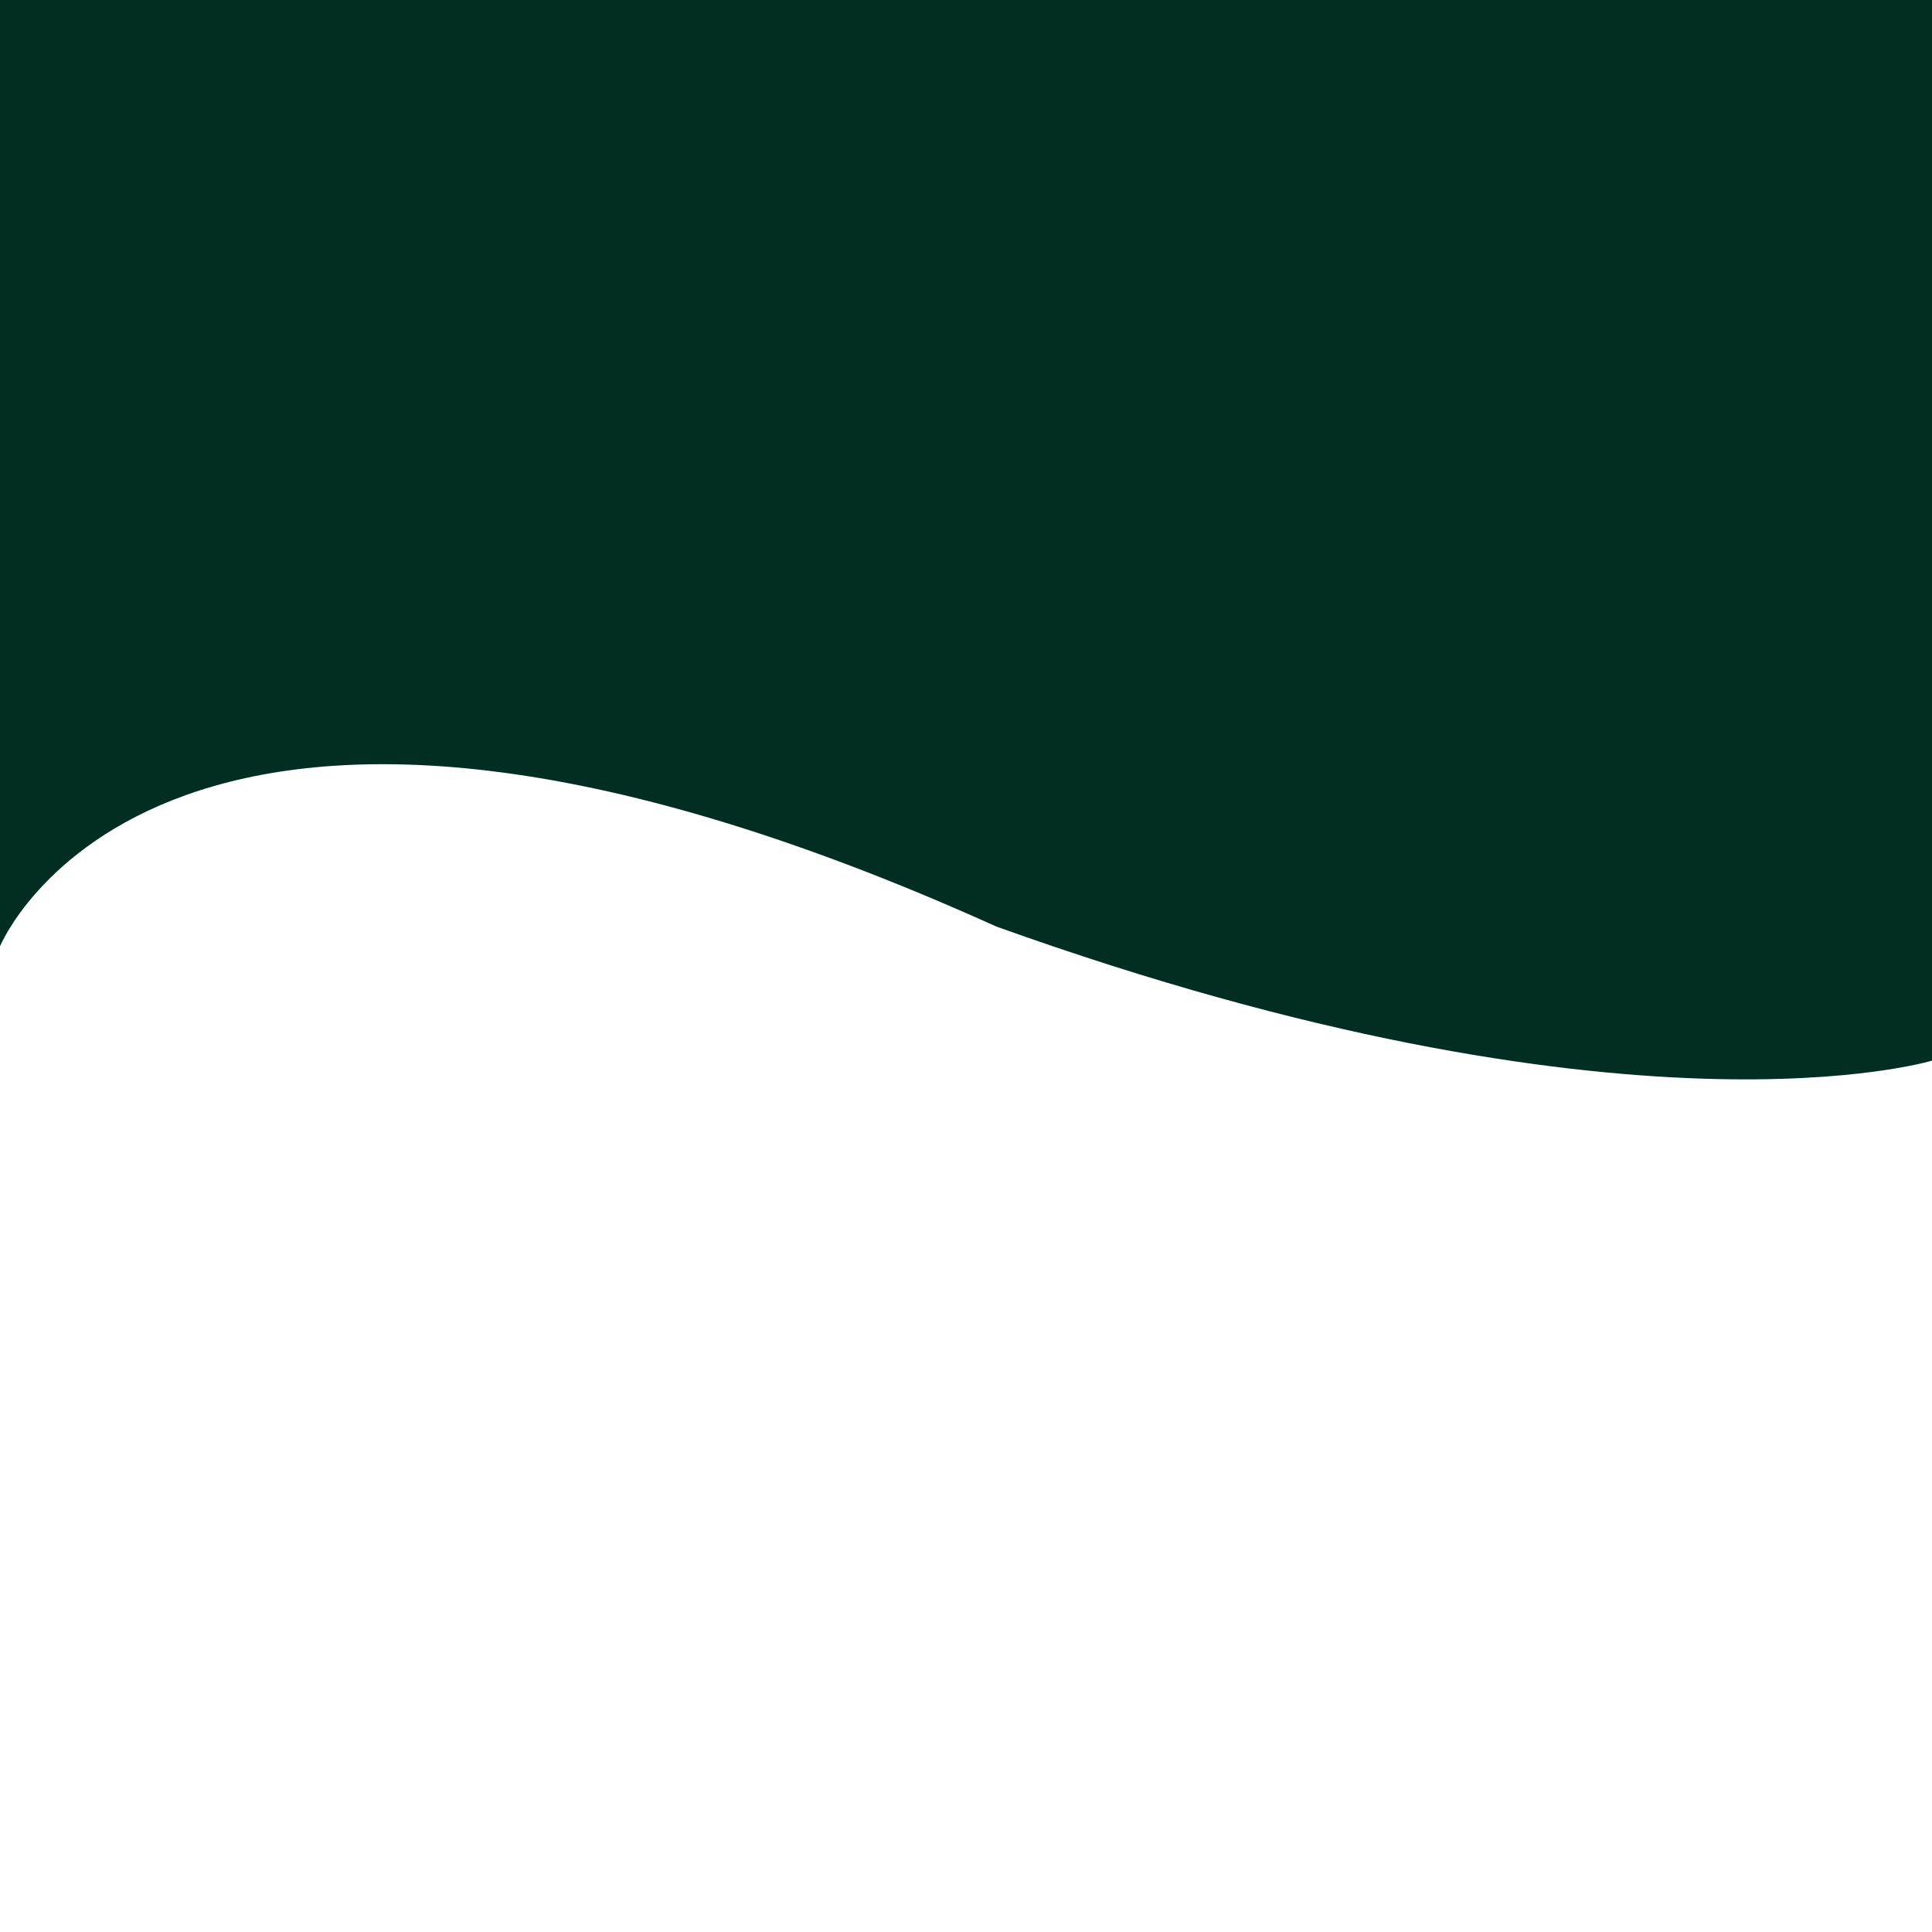 <?xml version="1.0" encoding="utf-8"?>
<!-- Generator: Adobe Illustrator 25.2.0, SVG Export Plug-In . SVG Version: 6.00 Build 0)  -->
<svg version="1.1" id="Layer_1" xmlns="http://www.w3.org/2000/svg" xmlns:xlink="http://www.w3.org/1999/xlink" x="0px" y="0px"
	 viewBox="0 0 1000 1000" style="enable-background:new 0 0 1000 1000;" xml:space="preserve">
<style type="text/css">
	.st0{fill:#022D23;}
</style>
<path class="st0" d="M0,0v489.8c0,0,84.13-205.1,515.76-10.2C842.8,596.94,1000,548.98,1000,548.98V0H0z"/>
</svg>
